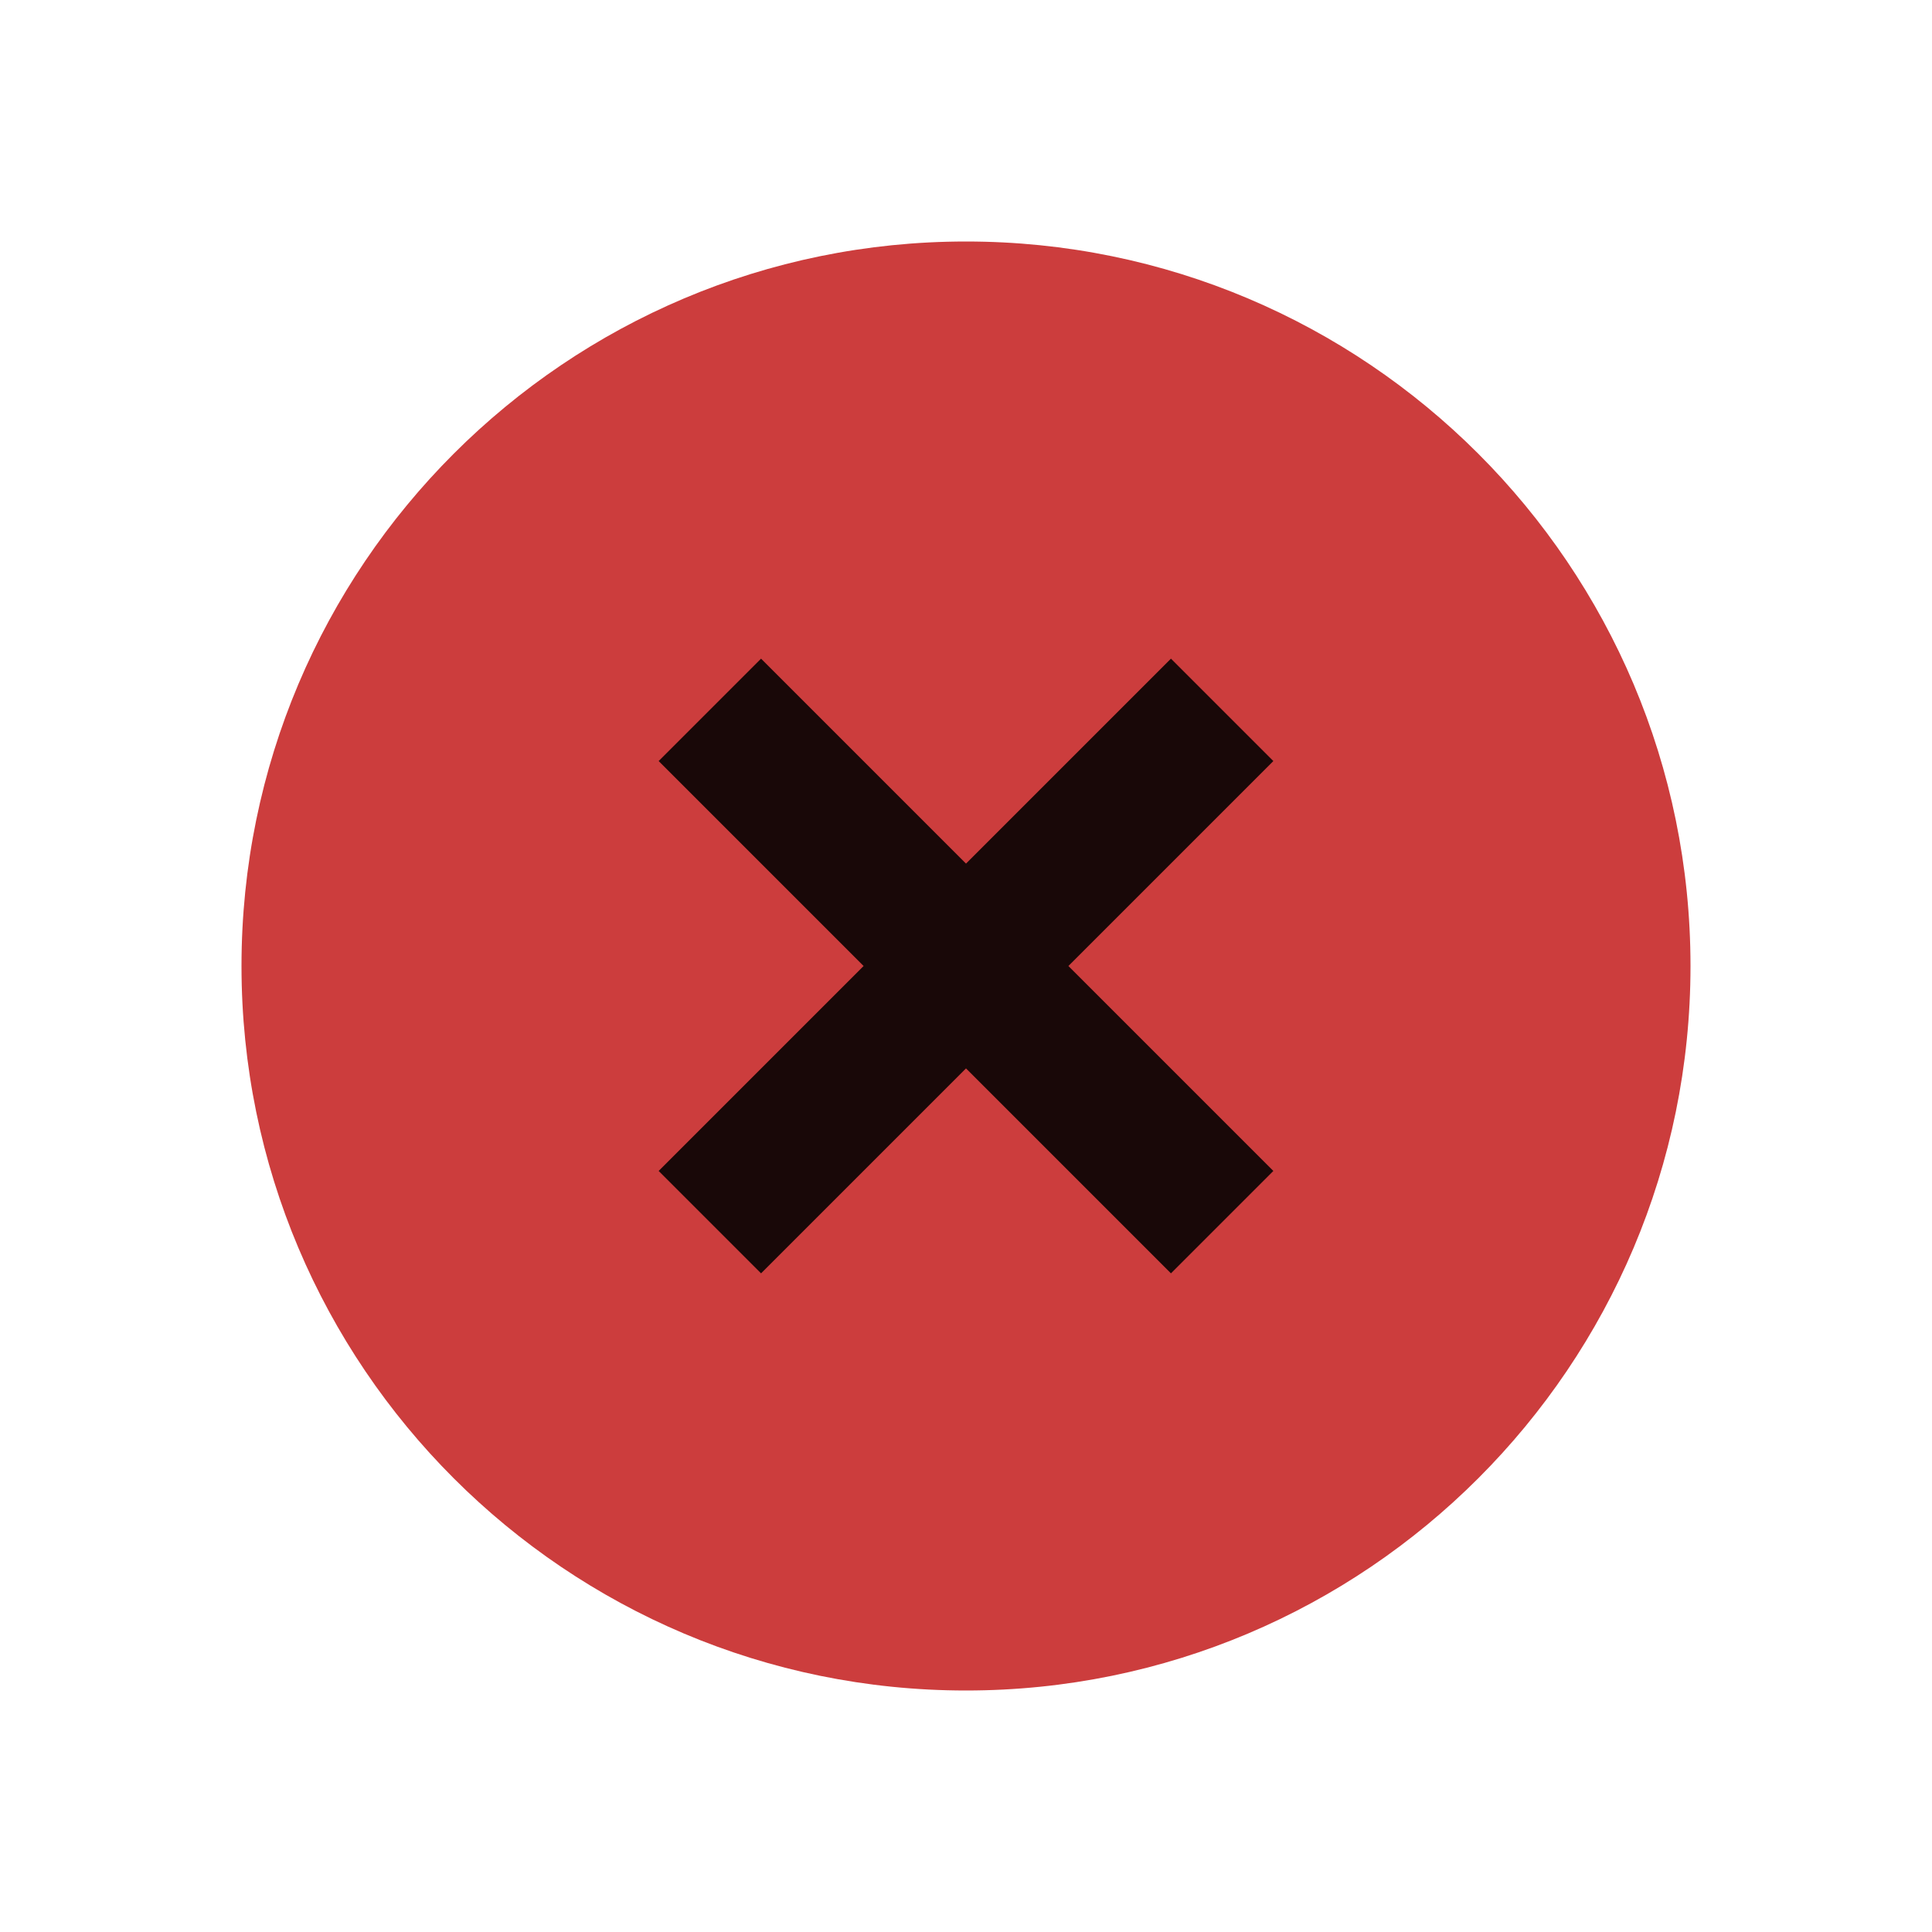 <svg width="12" height="12" viewBox="0 0 12 12" fill="none" xmlns="http://www.w3.org/2000/svg">
<path d="M6 10.5C3.515 10.5 1.5 8.485 1.5 6C1.5 3.515 3.515 1.5 6 1.5C8.485 1.5 10.5 3.515 10.5 6C10.5 8.485 8.485 10.5 6 10.5Z" fill="#CC3D3D"/>
<path d="M4.727 4.091L6 5.364L7.273 4.091L7.909 4.727L6.636 6L7.909 7.273L7.273 7.909L6 6.636L4.727 7.909L4.091 7.273L5.364 6L4.091 4.727L4.727 4.091Z" fill="#190808"/>
</svg>
